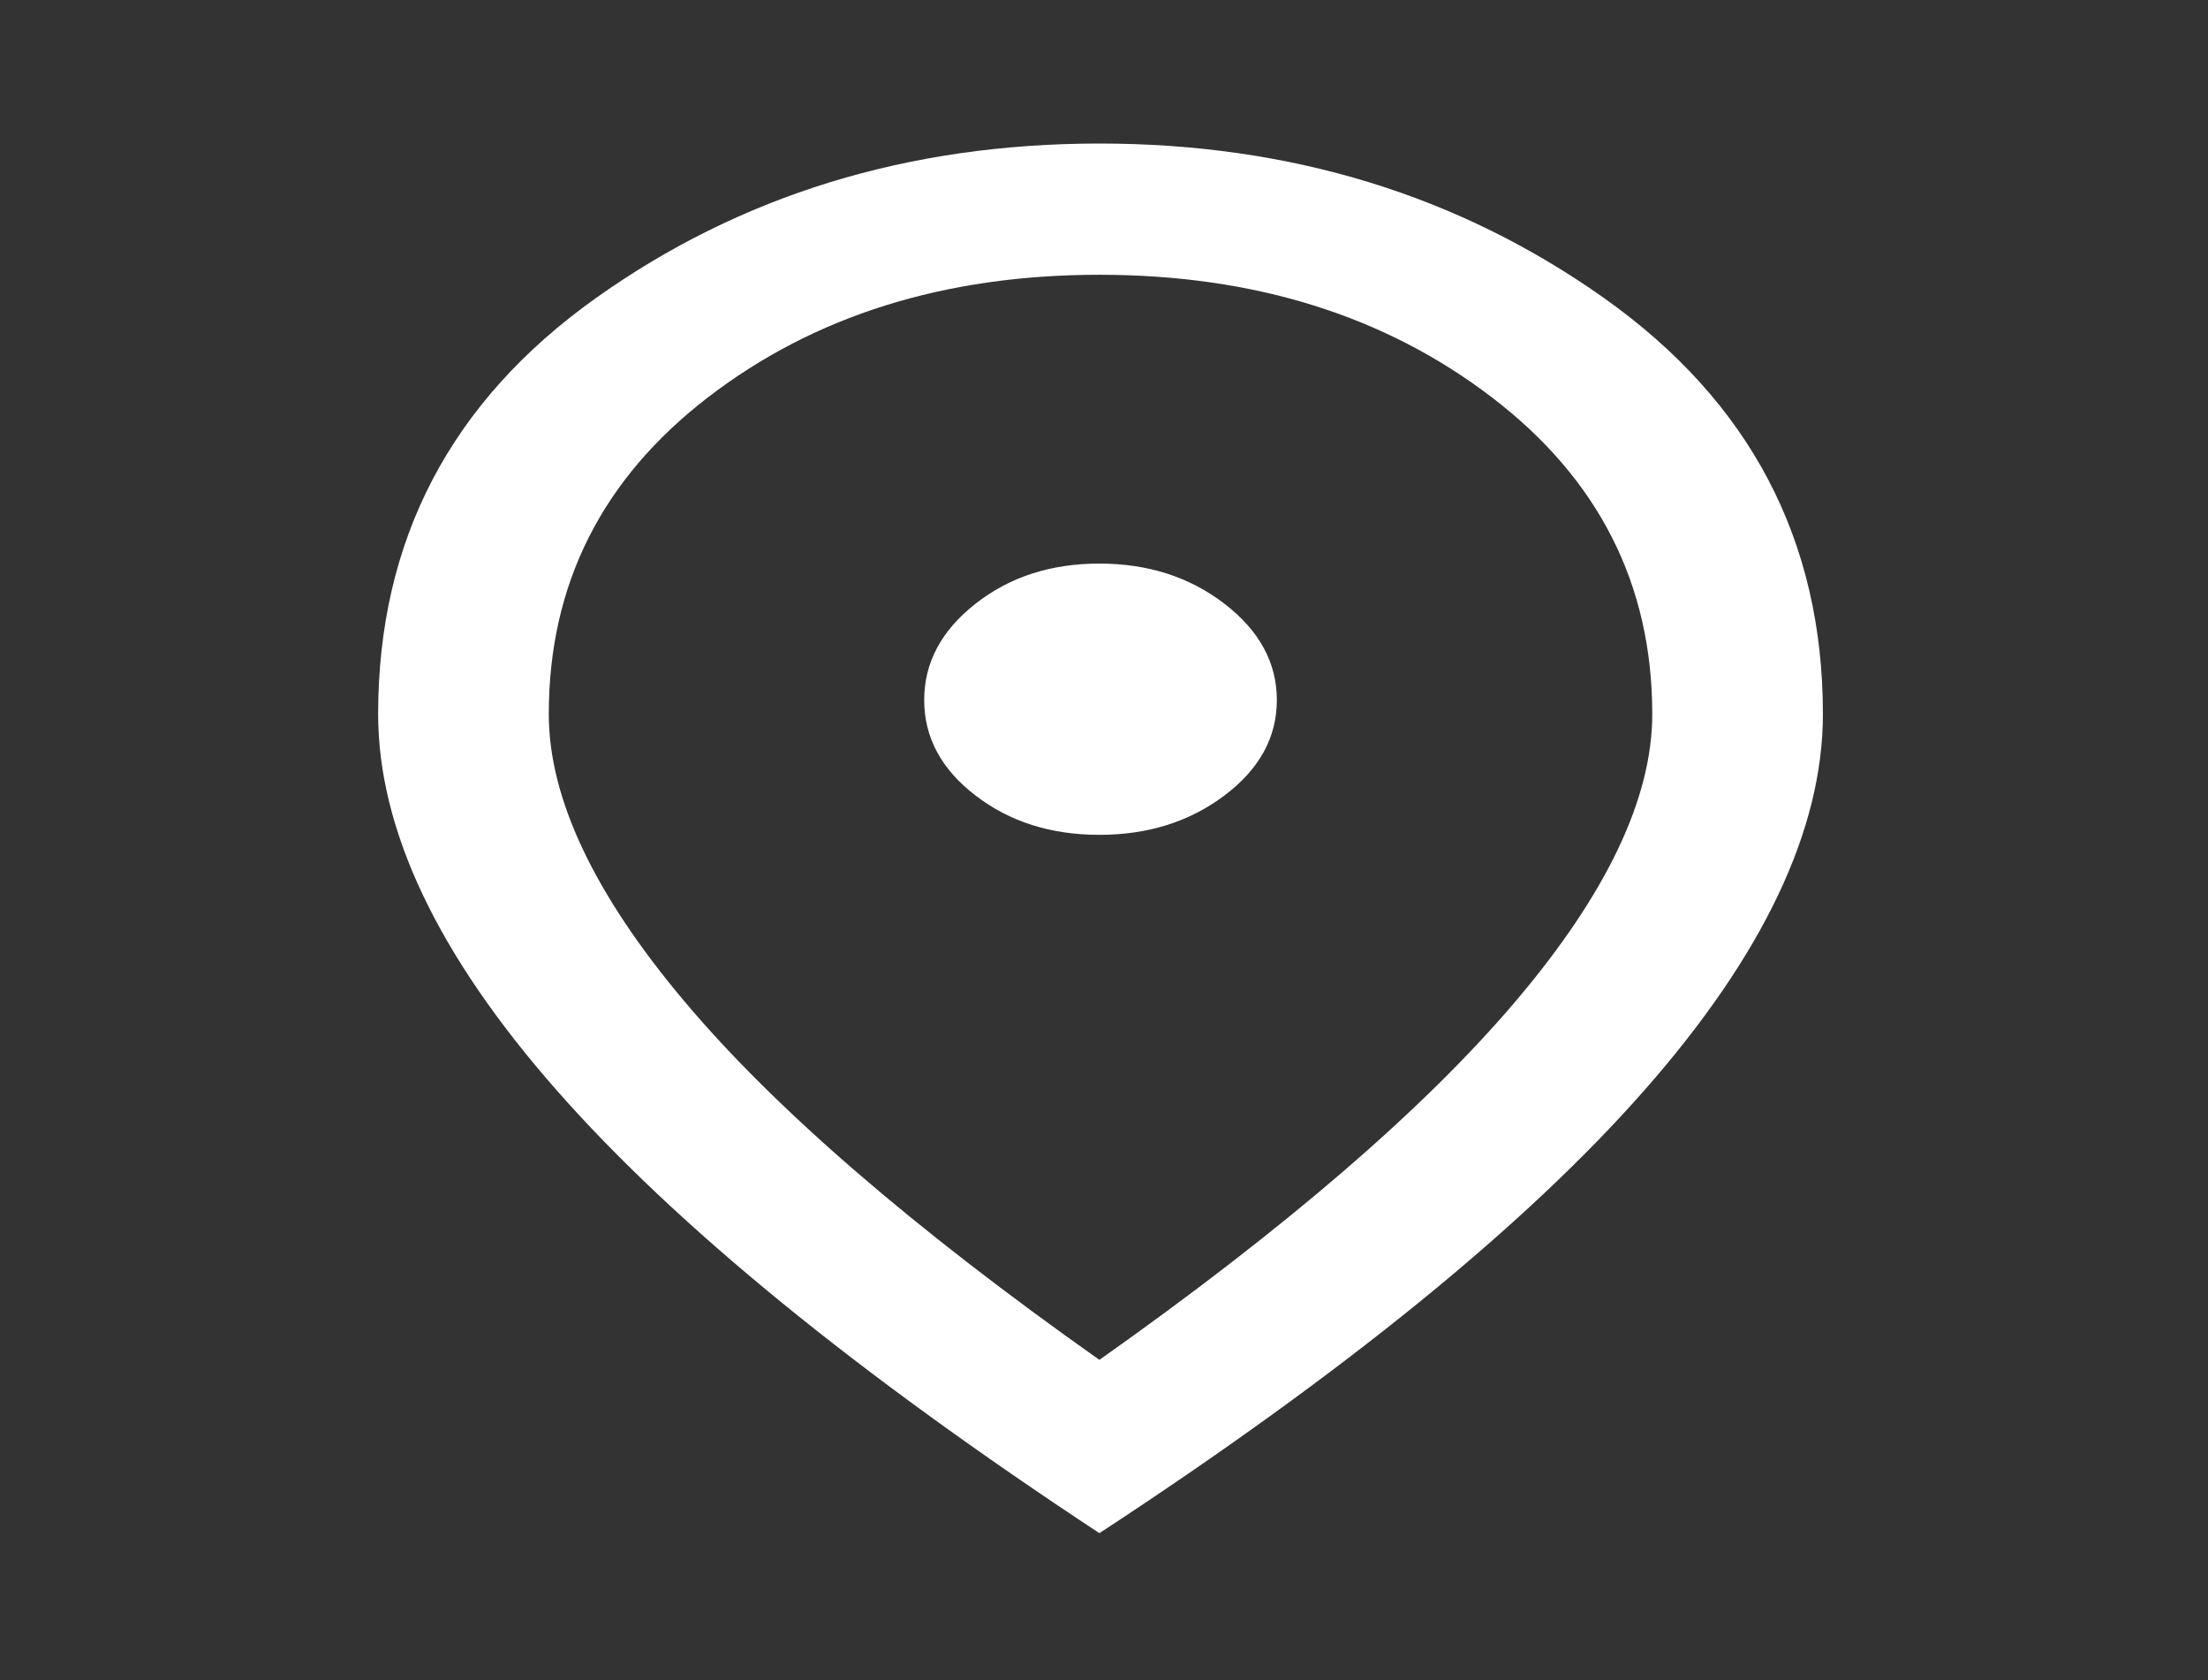 <svg width="46" height="35" viewBox="0 0 46 35" fill="none" xmlns="http://www.w3.org/2000/svg">
<rect x="0" y="0" width="46" height="35" fill="#333333" stroke="none"/>
<path d="M22.904 17.391C23.915 17.391 24.784 17.117 25.511 16.57C26.237 16.023 26.601 15.361 26.601 14.583C26.601 13.806 26.237 13.137 25.511 12.578C24.784 12.019 23.915 11.74 22.904 11.74C21.892 11.74 21.032 12.019 20.321 12.578C19.61 13.137 19.254 13.806 19.254 14.583C19.254 15.361 19.61 16.023 20.321 16.57C21.032 17.117 21.892 17.391 22.904 17.391ZM22.904 28.328C26.79 25.582 29.682 23.09 31.578 20.854C33.474 18.618 34.422 16.625 34.422 14.875C34.422 12.177 33.307 9.977 31.079 8.276C28.852 6.575 26.127 5.724 22.904 5.724C19.68 5.724 16.963 6.575 14.751 8.276C12.539 9.977 11.433 12.177 11.433 14.875C11.433 16.625 12.373 18.618 14.254 20.854C16.134 23.09 19.017 25.582 22.904 28.328ZM22.904 31.938C17.848 28.608 14.079 25.533 11.598 22.713C9.118 19.894 7.878 17.281 7.878 14.875C7.878 11.254 9.387 8.367 12.406 6.215C15.423 4.065 18.922 2.99 22.904 2.99C26.885 2.99 30.393 4.065 33.426 6.215C36.46 8.367 37.977 11.254 37.977 14.875C37.977 17.281 36.737 19.894 34.257 22.713C31.776 25.533 27.991 28.608 22.904 31.938V31.938Z" fill="white"/>
</svg>
